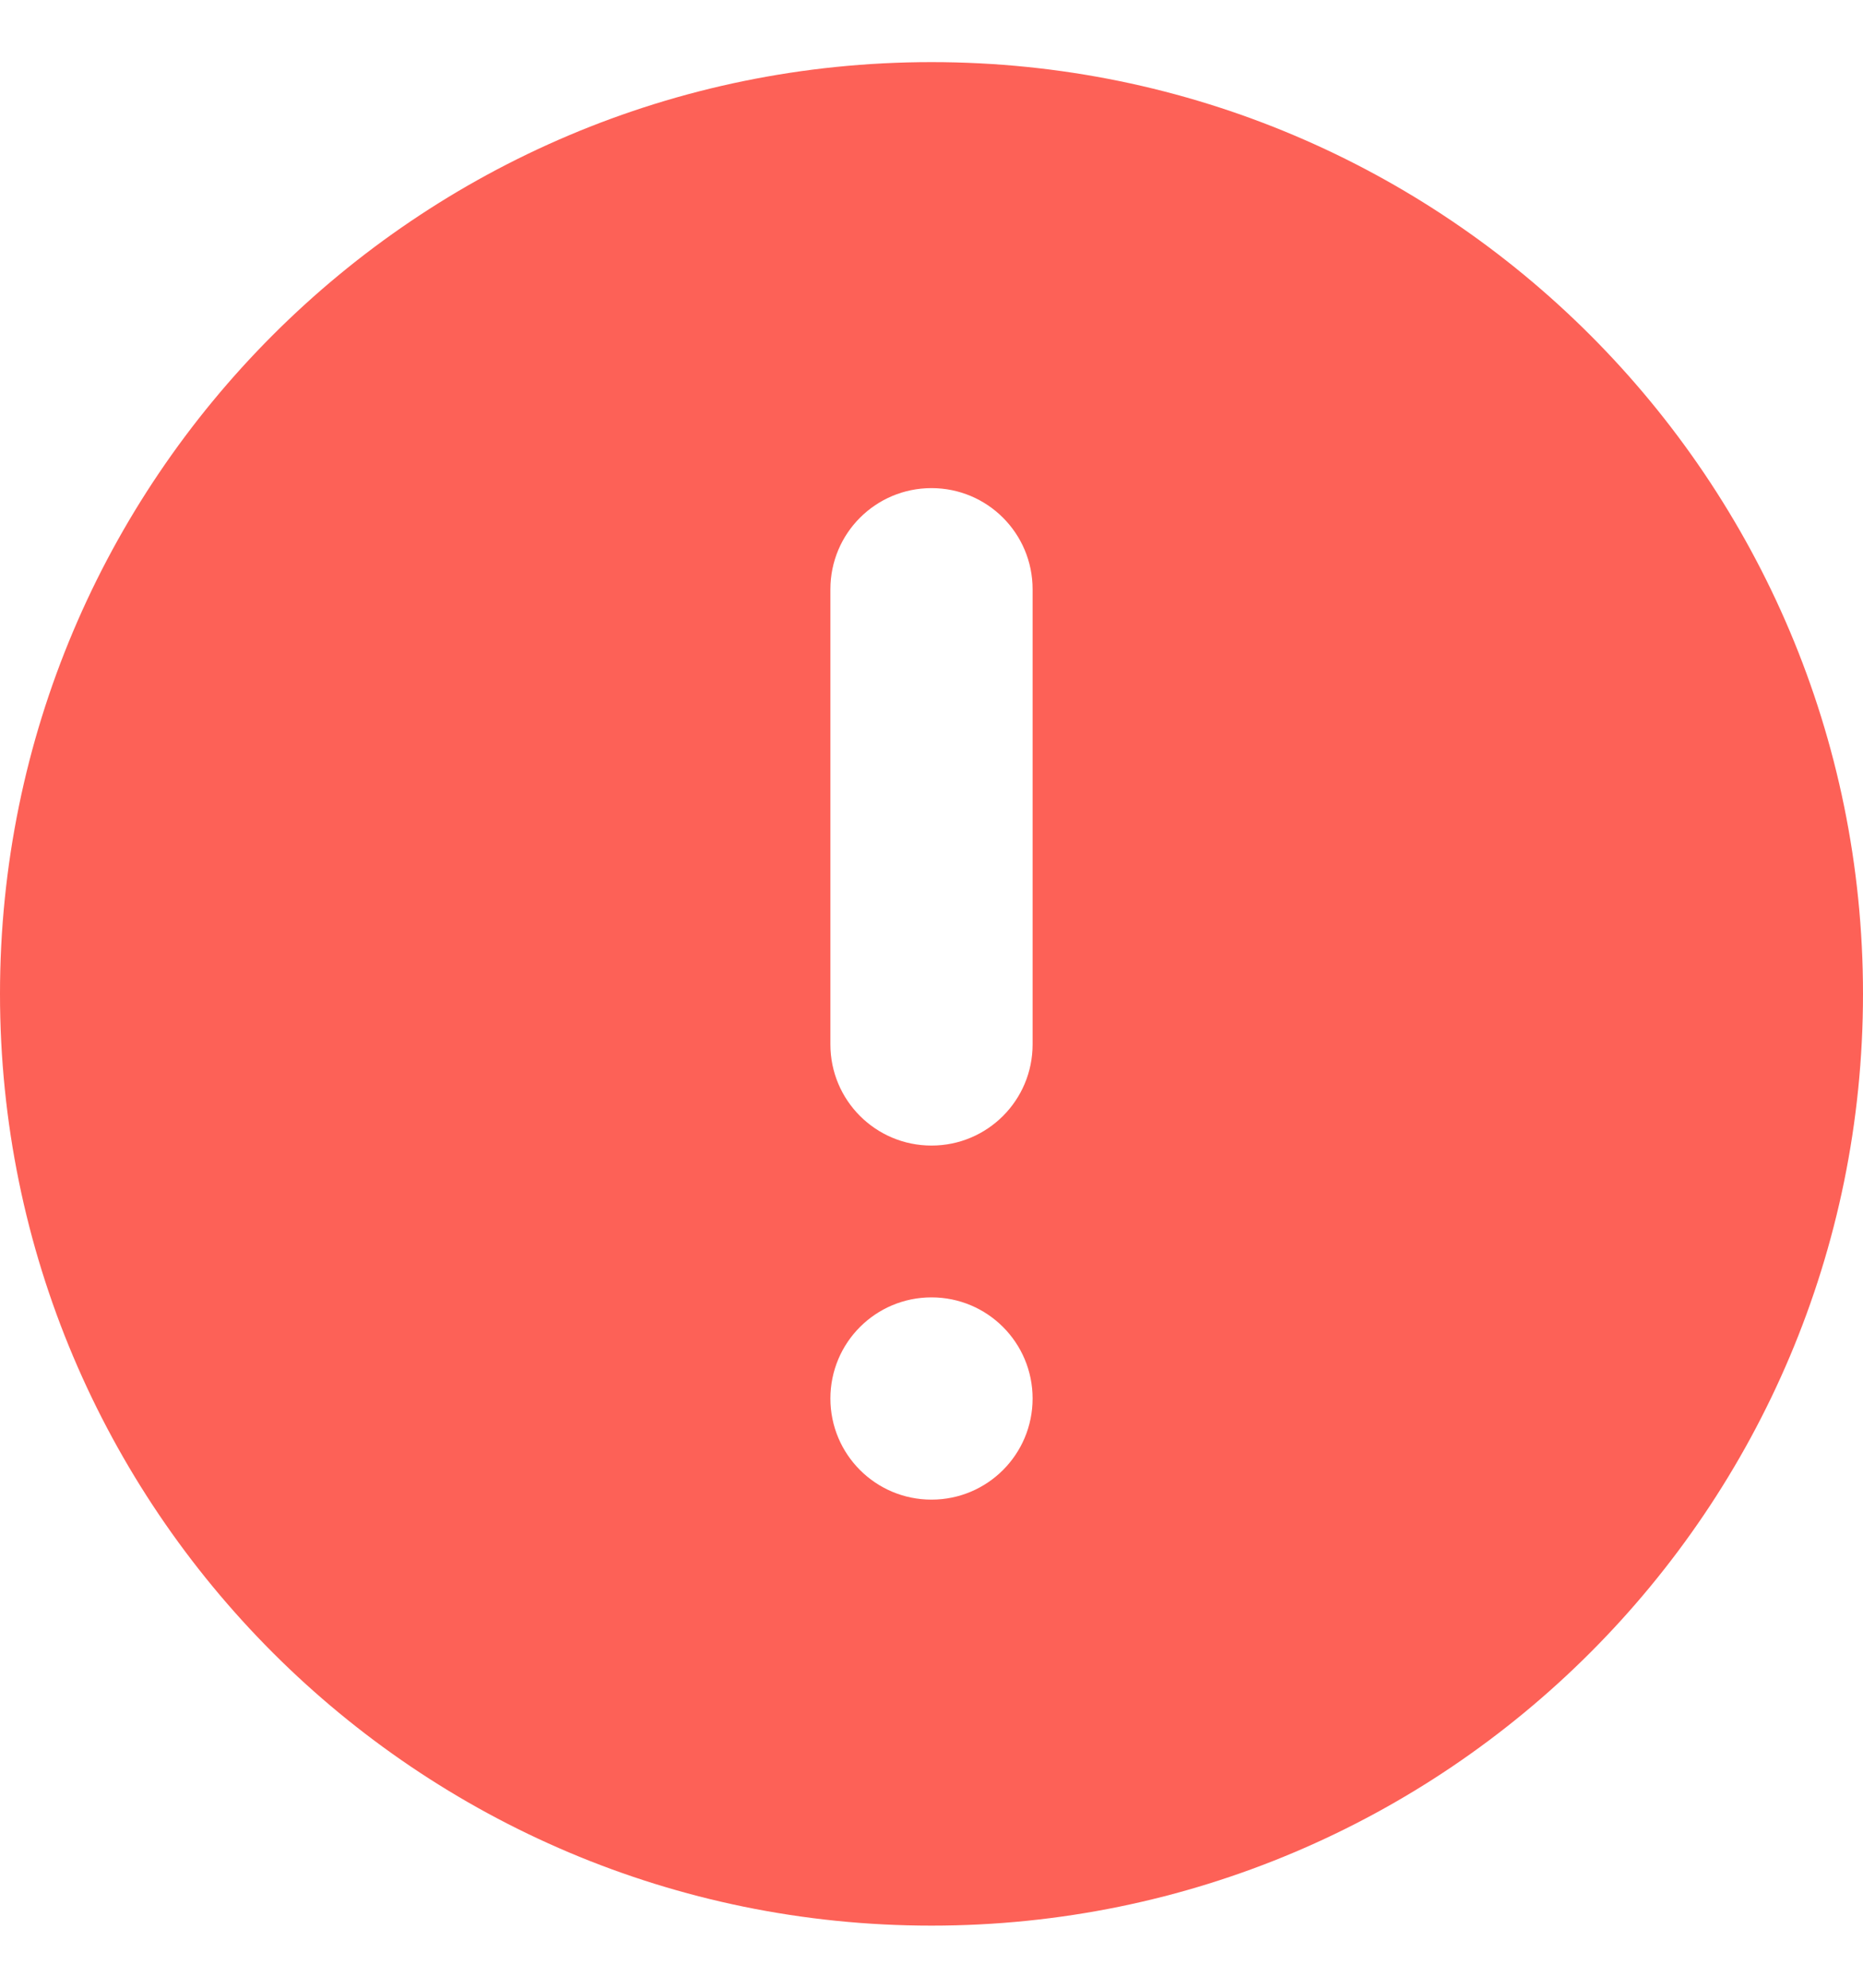 <svg width="15" height="16" viewBox="0 0 15 16" fill="none" xmlns="http://www.w3.org/2000/svg">
<path fill-rule="evenodd" clip-rule="evenodd" d="M7.5 0.5C3.358 0.5 0 3.858 0 8C0 12.142 3.358 15.5 7.5 15.5C11.642 15.5 15 12.142 15 8C15 3.858 11.642 0.5 7.5 0.5ZM7.5 3.929C7.95 3.929 8.314 4.293 8.314 4.743V8.407C8.314 8.857 7.95 9.221 7.5 9.221C7.05 9.221 6.686 8.857 6.686 8.407V4.743C6.686 4.293 7.05 3.929 7.5 3.929ZM7.5 12.071C7.05 12.071 6.686 11.707 6.686 11.257C6.686 10.807 7.05 10.443 7.5 10.443C7.95 10.443 8.314 10.807 8.314 11.257C8.314 11.707 7.95 12.071 7.5 12.071Z" fill="#FD6157"/>
</svg>
